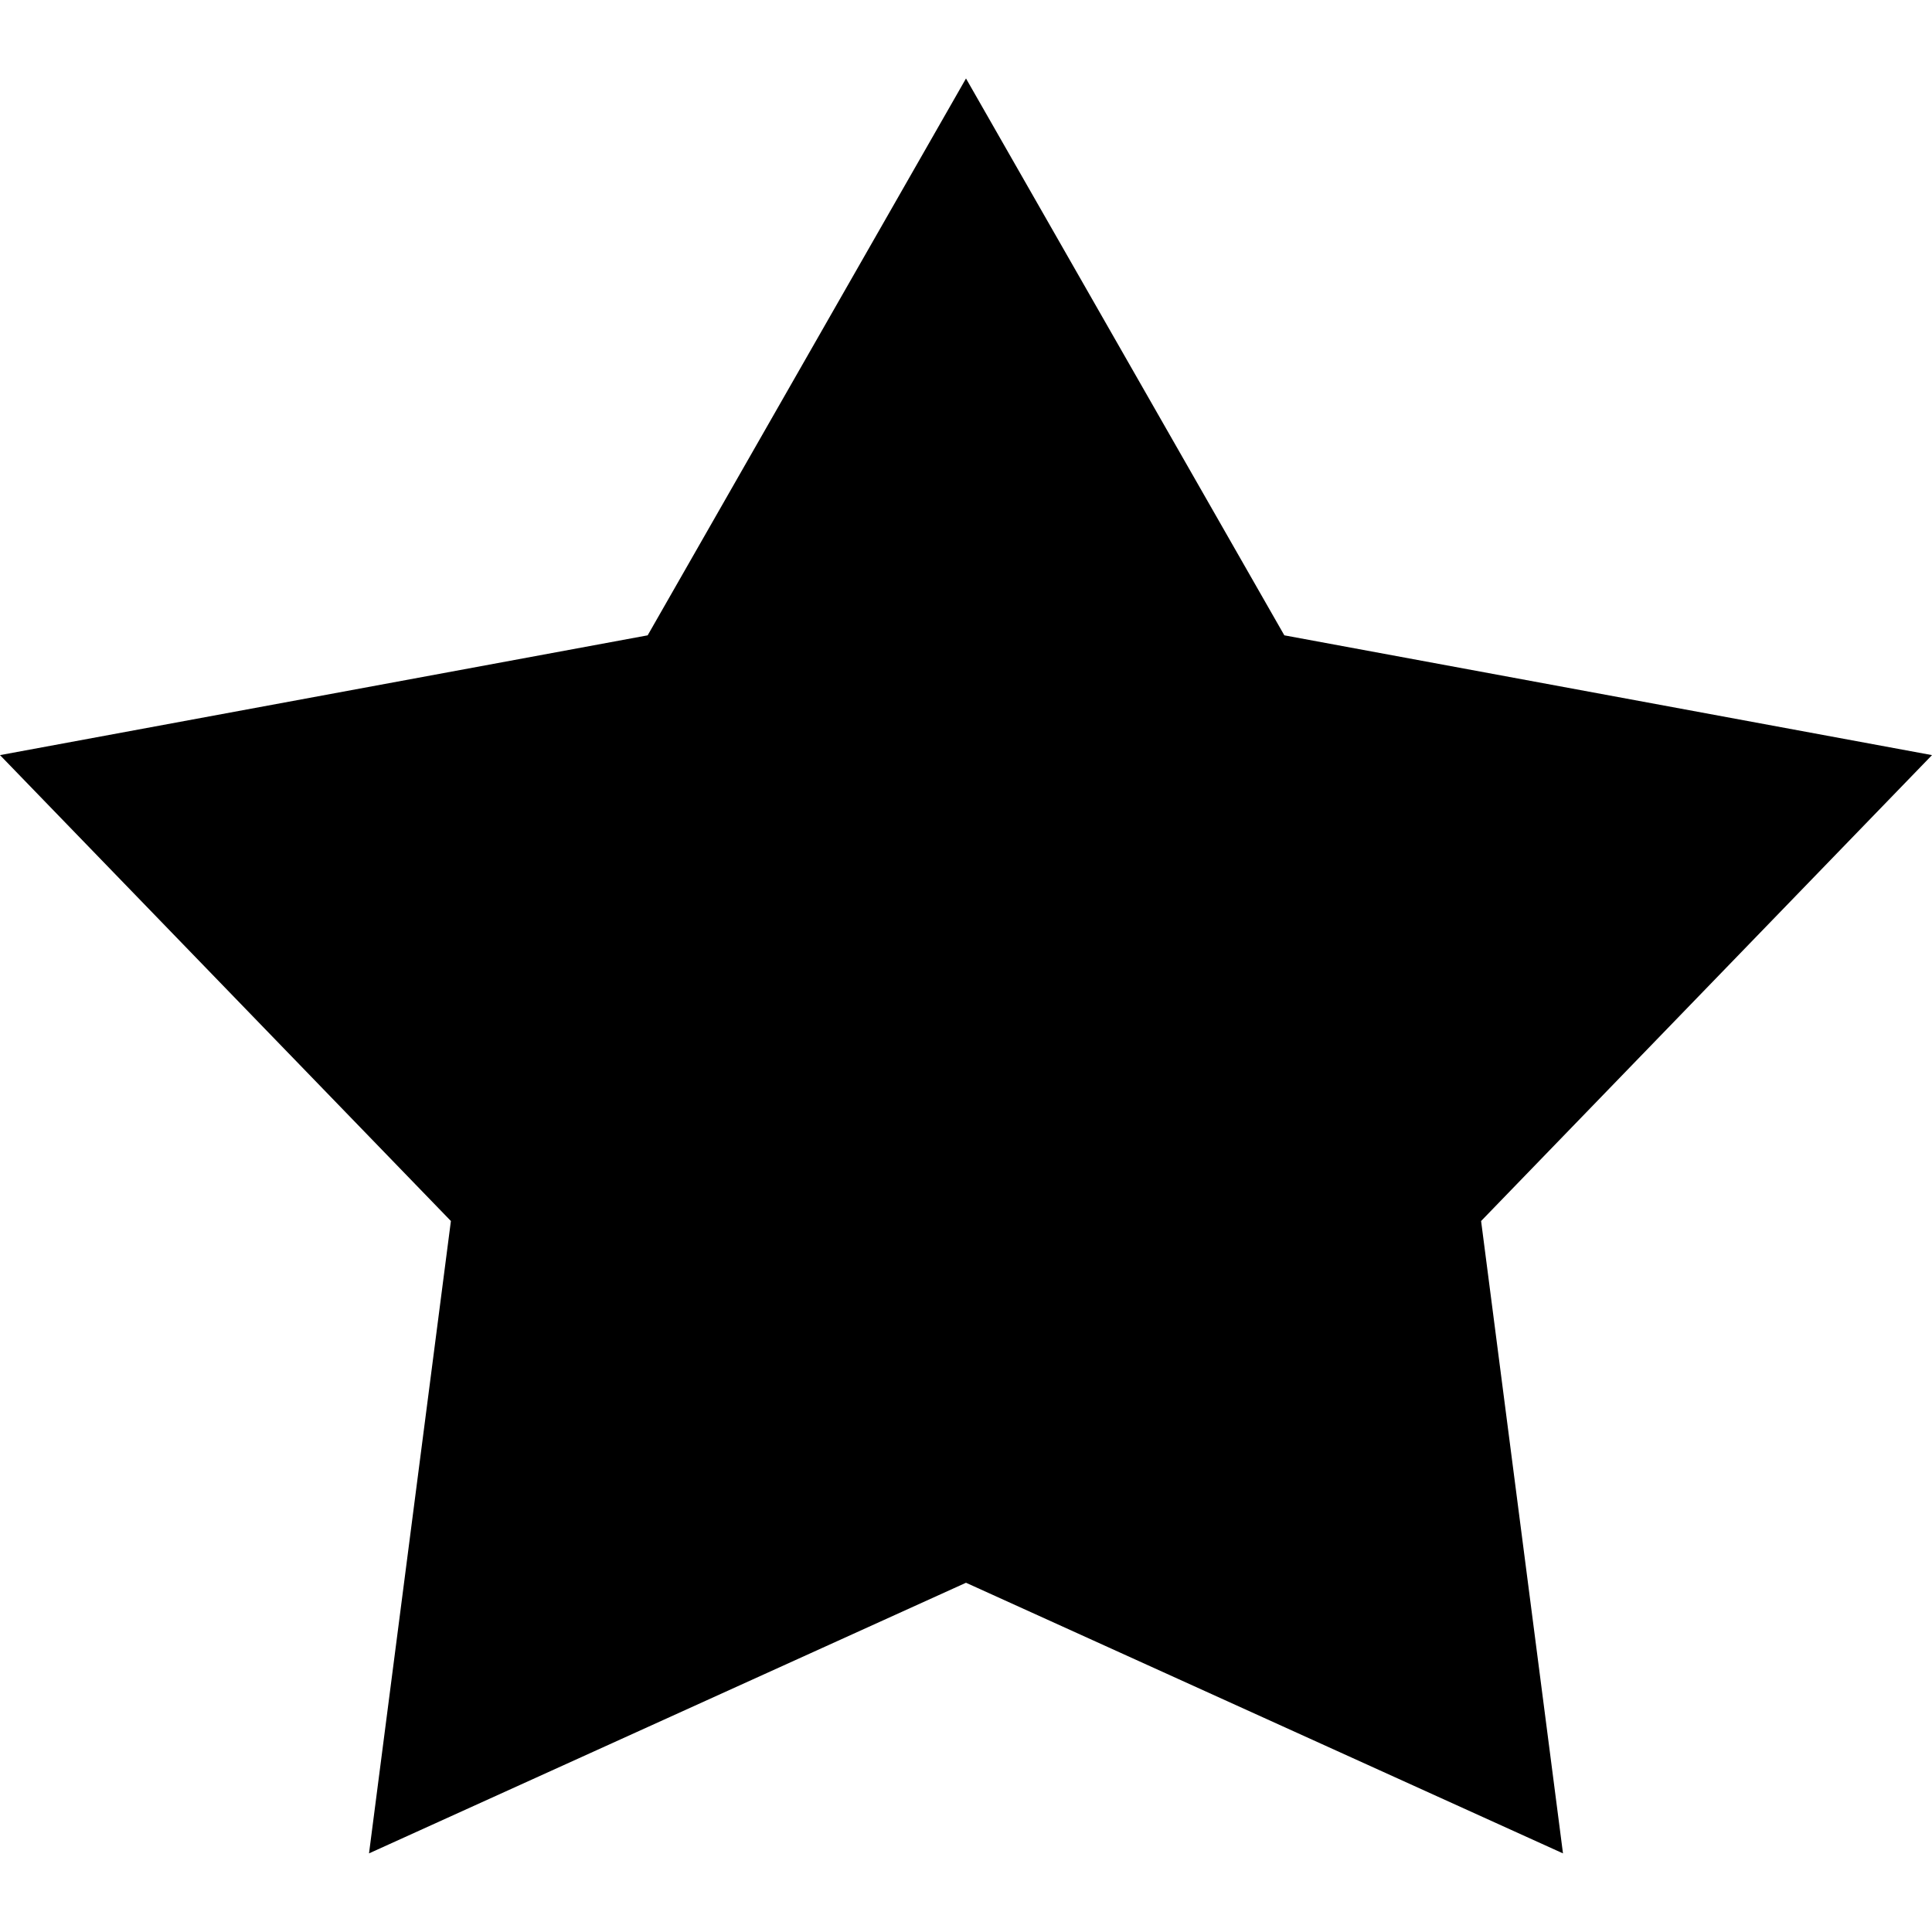 <svg xmlns="http://www.w3.org/2000/svg" xmlns:xlink="http://www.w3.org/1999/xlink" width="13" height="13" viewBox="0 0 13 13">
  <defs>
    <clipPath id="clip-path">
      <rect id="矩形_5407" data-name="矩形 5407" class="cls-1" width="13" height="13" transform="translate(-2770 -7351)"/>
    </clipPath>
  </defs>
  <g id="蒙版组_1003" data-name="蒙版组 1003" class="cls-2" transform="translate(2770 7351)">
    <path id="星星" class="cls-3" d="M6.523,0,8.665,3.747l4.358.806L9.989,7.688l.551,4.255L6.523,10.122,2.506,11.943l.551-4.255L.023,4.553l4.358-.806L6.523,0" transform="translate(-2770.023 -7350.472)"/>
  </g>
</svg>
